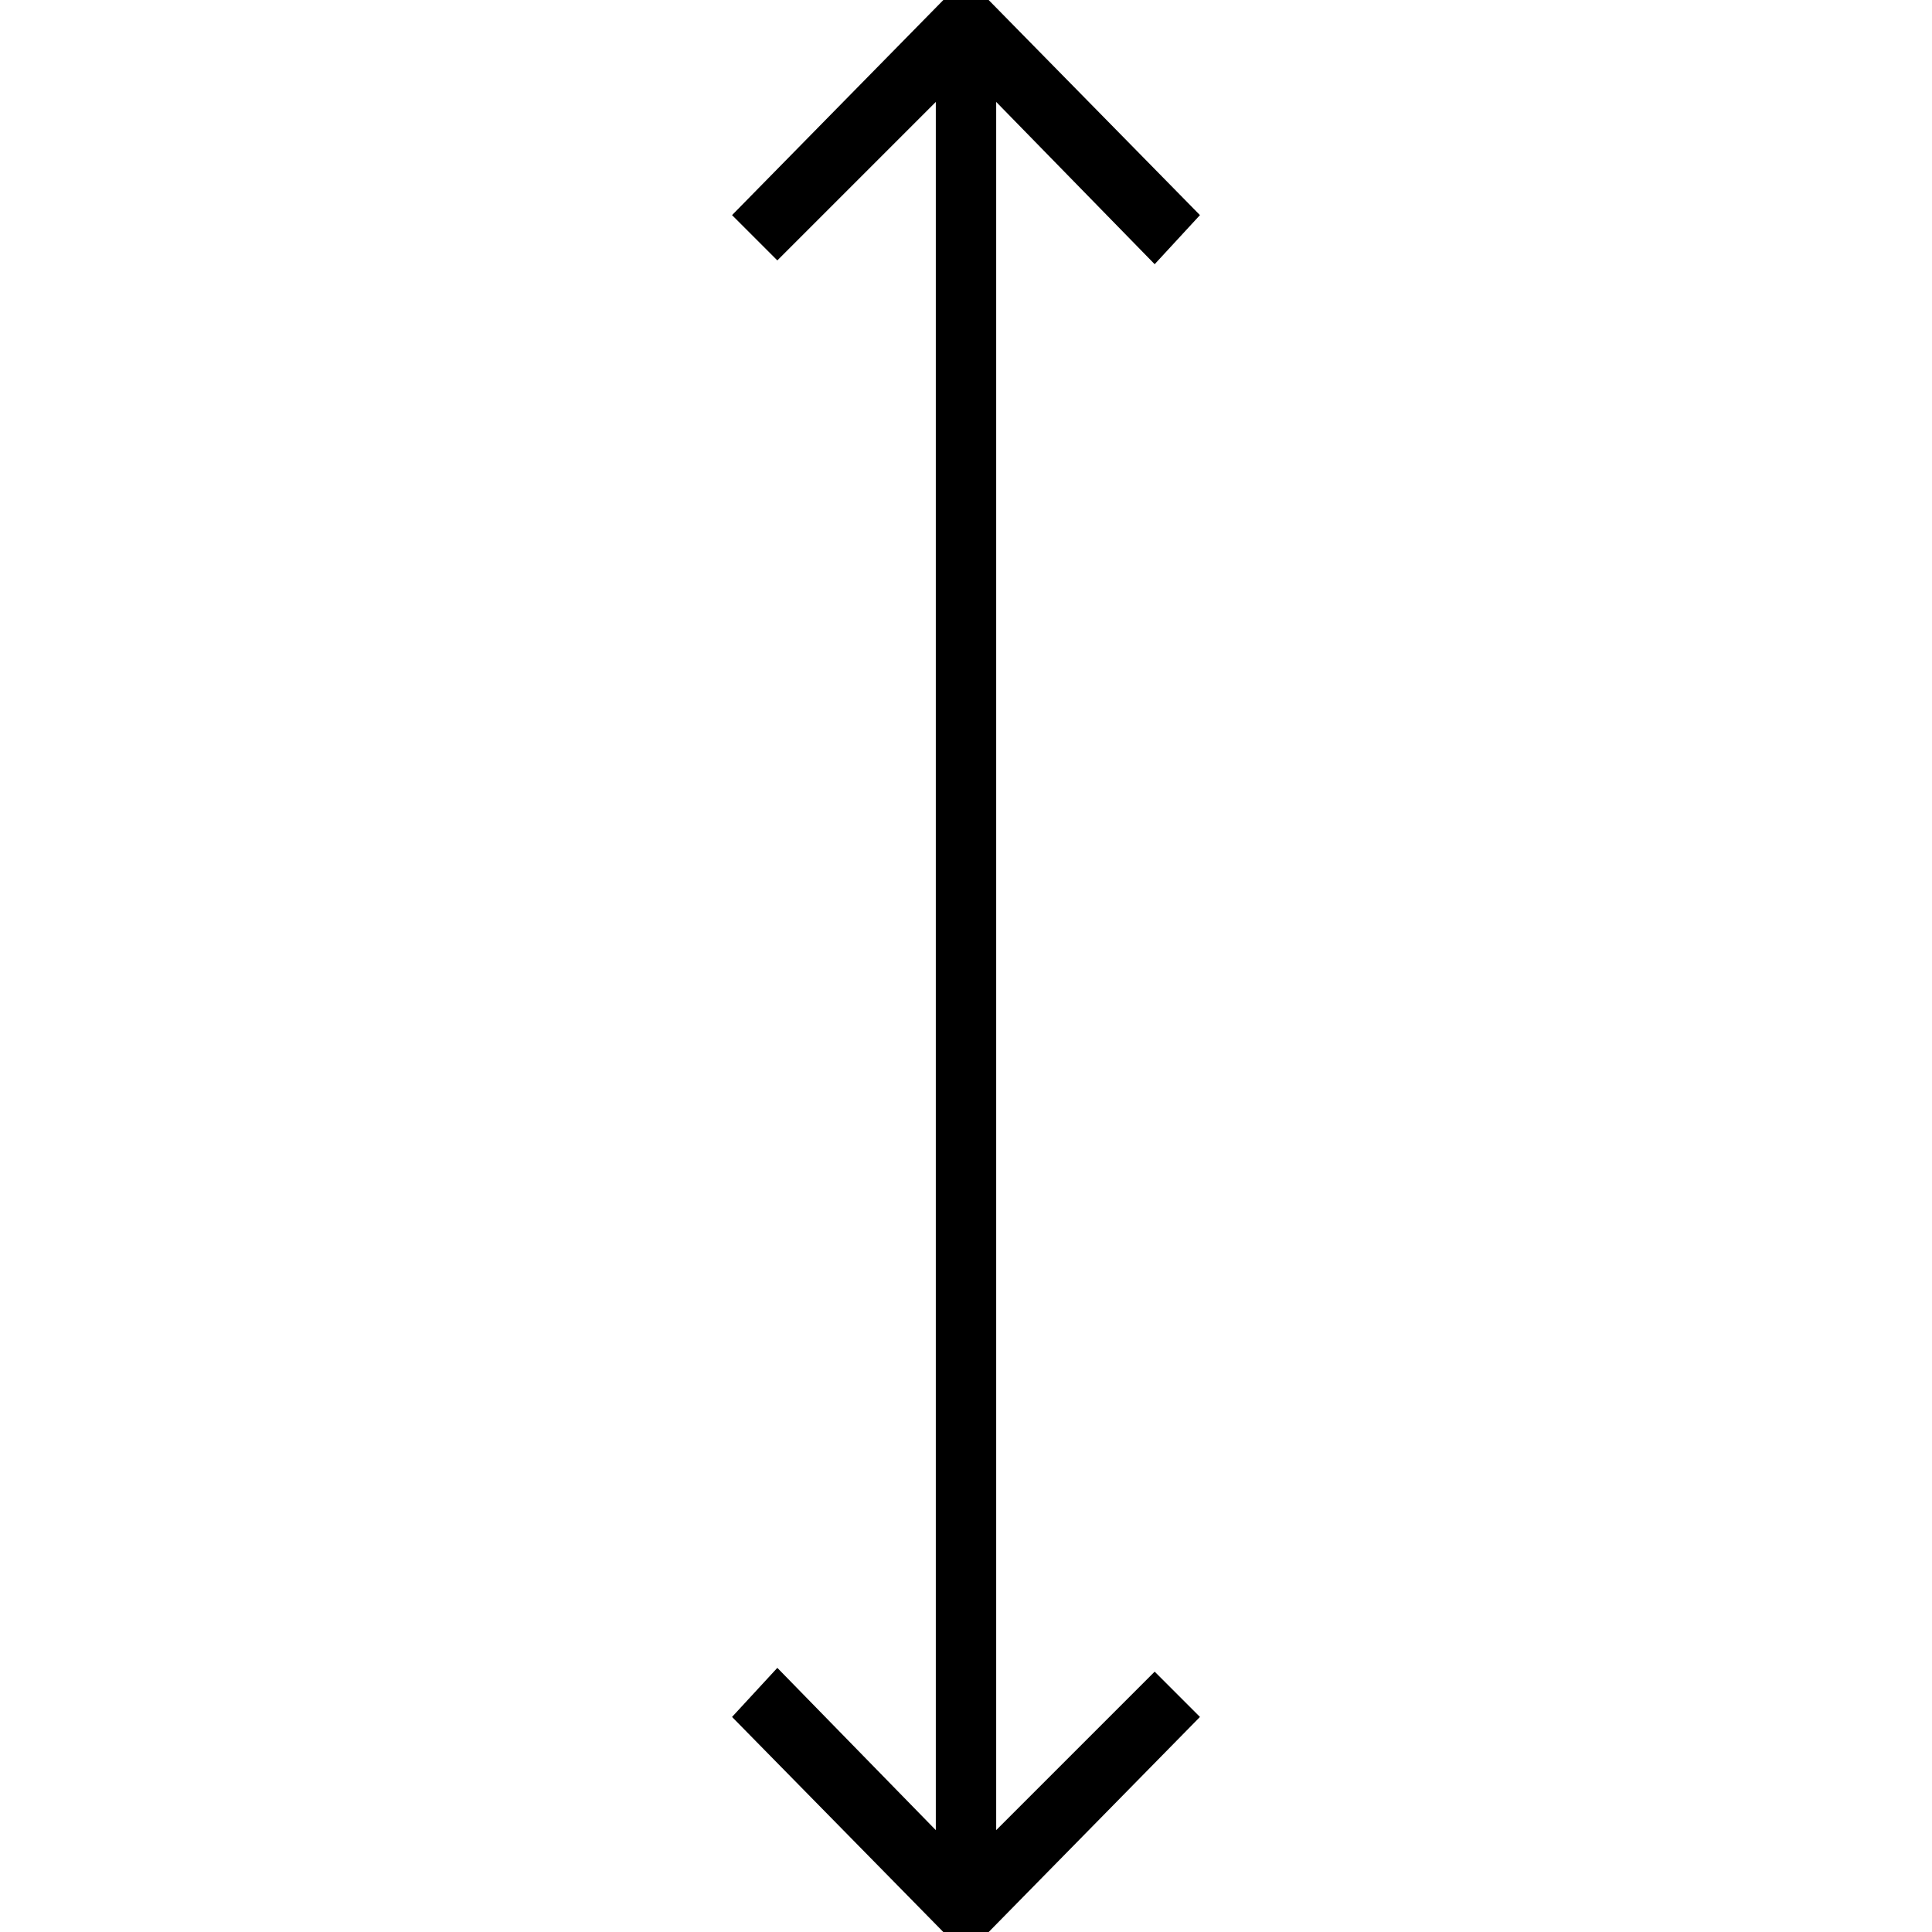
<svg version="1.1" xmlns="http://www.w3.org/2000/svg" width="32" height="32" viewBox="0 0 32 32">
<title>untitled135</title>
<path d="M12.875 27.625l-0.75 0.813 3.5 3.563h0.75l3.5-3.563-0.75-0.75-2.625 2.625v-28.625l2.625 2.688 0.75-0.813-3.5-3.563h-0.75l-3.5 3.563 0.75 0.75 2.625-2.625v28.625z"></path>
</svg>
